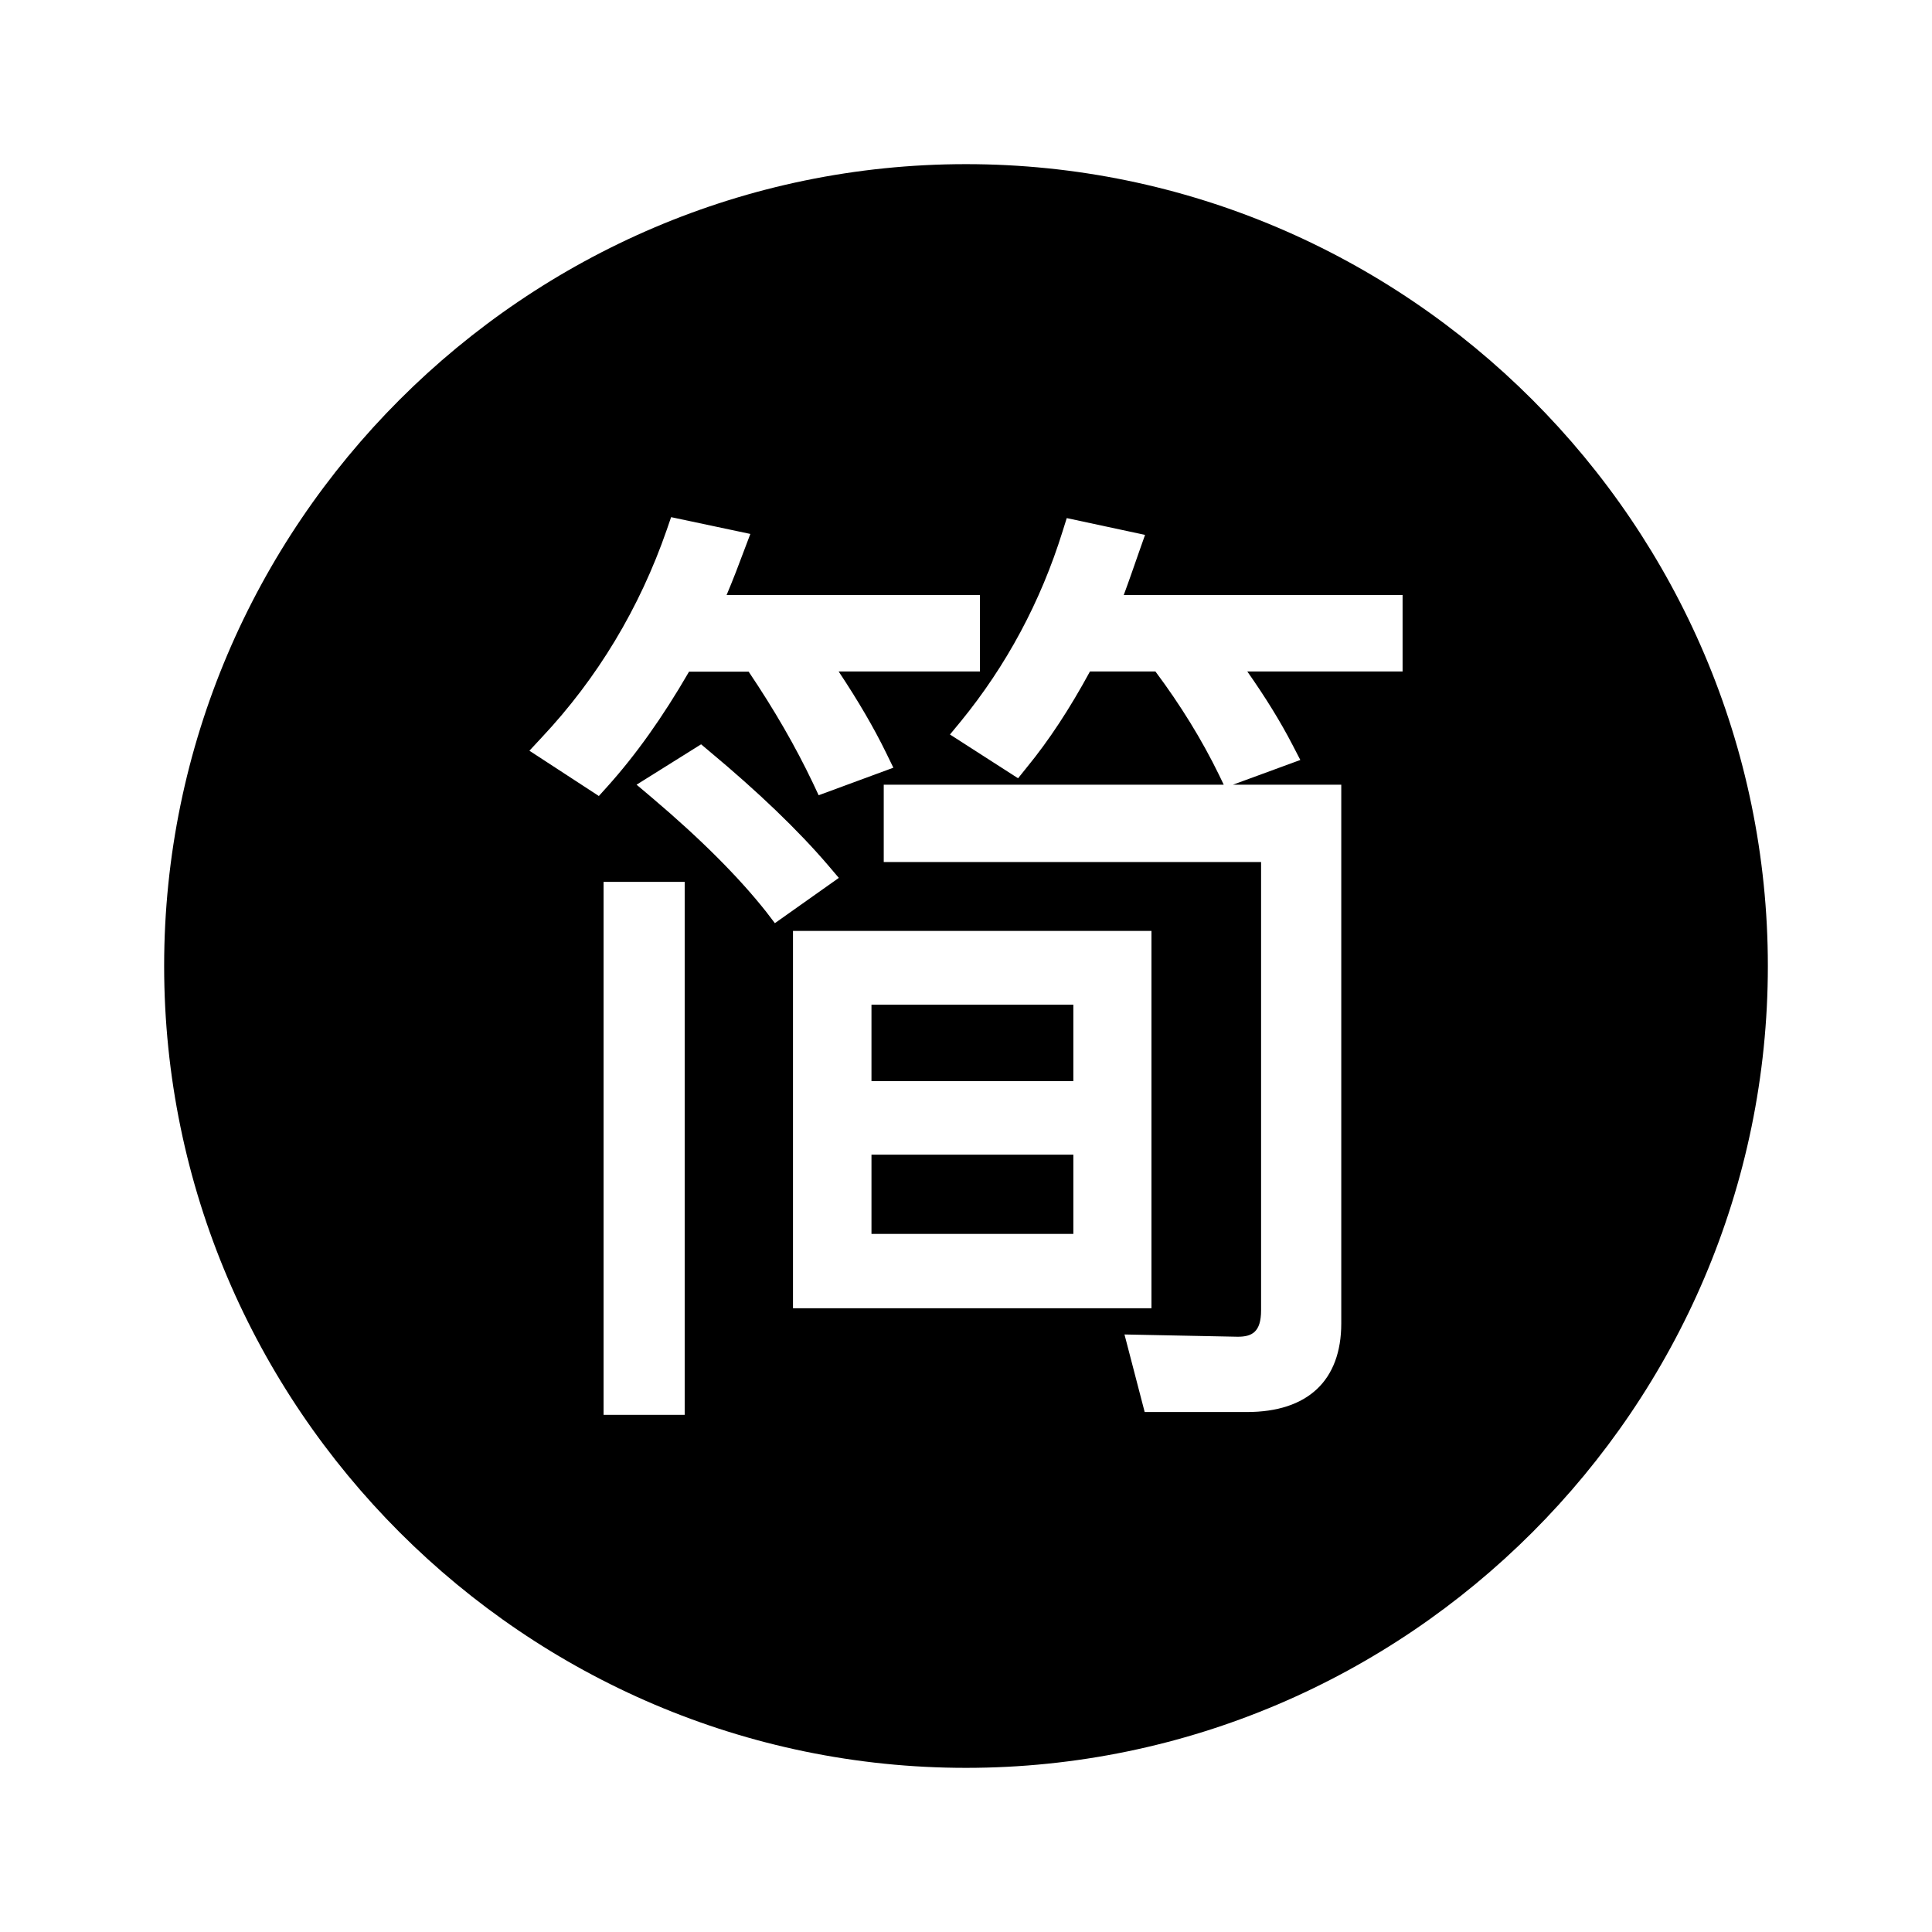 <svg t="1745550223862" class="icon" viewBox="0 0 1024 1024" version="1.1" xmlns="http://www.w3.org/2000/svg"
     p-id="34007" width="32" height="32">
    <path d="M461.9 532.5h107V573h-107zM461.9 612h107v42h-107z" fill="currentColor" p-id="34008"></path>
    <path d="M512 87C278.2 87 87 278.2 87 512s191.2 425 425 425 425-191.2 425-425S745.7 87 512 87zM280.6 397.9l6.5-7c29.6-31.5 51.9-68.6 66.3-110.1l2.3-6.7 42 8.9-3.3 8.7c-2.7 7.3-5.8 15.4-9.3 23.7h134.3v40.5h-74.9c10.5 15.8 18.7 29.9 25.1 43l3.9 8-39.6 14.6-3.1-6.6c-9.2-19.3-20.4-38.7-34-58.9h-31.6c-14 24.2-28.2 44.1-43.2 60.8l-4.6 5.1-36.8-24z m82.3 352h-43V467.4h43v282.5z m43.3-266.5c-14.6-18.5-34.9-38.8-60.4-60.4l-8.4-7.1 34.2-21.4 4.4 3.7c25.8 21.5 47 41.8 62.9 60.4l5.7 6.7-33.9 24-4.5-5.9z m14.1 210v-200h190v200h-190z m323.1-337.5h-82.3c9.7 13.8 17.7 26.8 23.9 38.8l4.2 8.1-35.7 13.1h57.4v285.5c0 30.3-17.8 47-50 47h-54.2L596 707.3l60 1.2c7.5 0 12.4-2.4 12.4-14V456.9h-200v-41h180.2l-2.4-5c-9.1-18.7-20.5-37.2-33.8-55h-34.7c-10.7 19.7-21.7 36.5-33.6 51l-4.5 5.6-36.1-23.2 5.7-6.9c24.2-29.6 42.4-63.5 54-100.8l2.2-7 41.5 8.9-3 8.5c-2.7 7.7-5.4 15.6-8.3 23.4h147.8v40.5z"
          fill="currentColor" p-id="34009"></path>
</svg>
